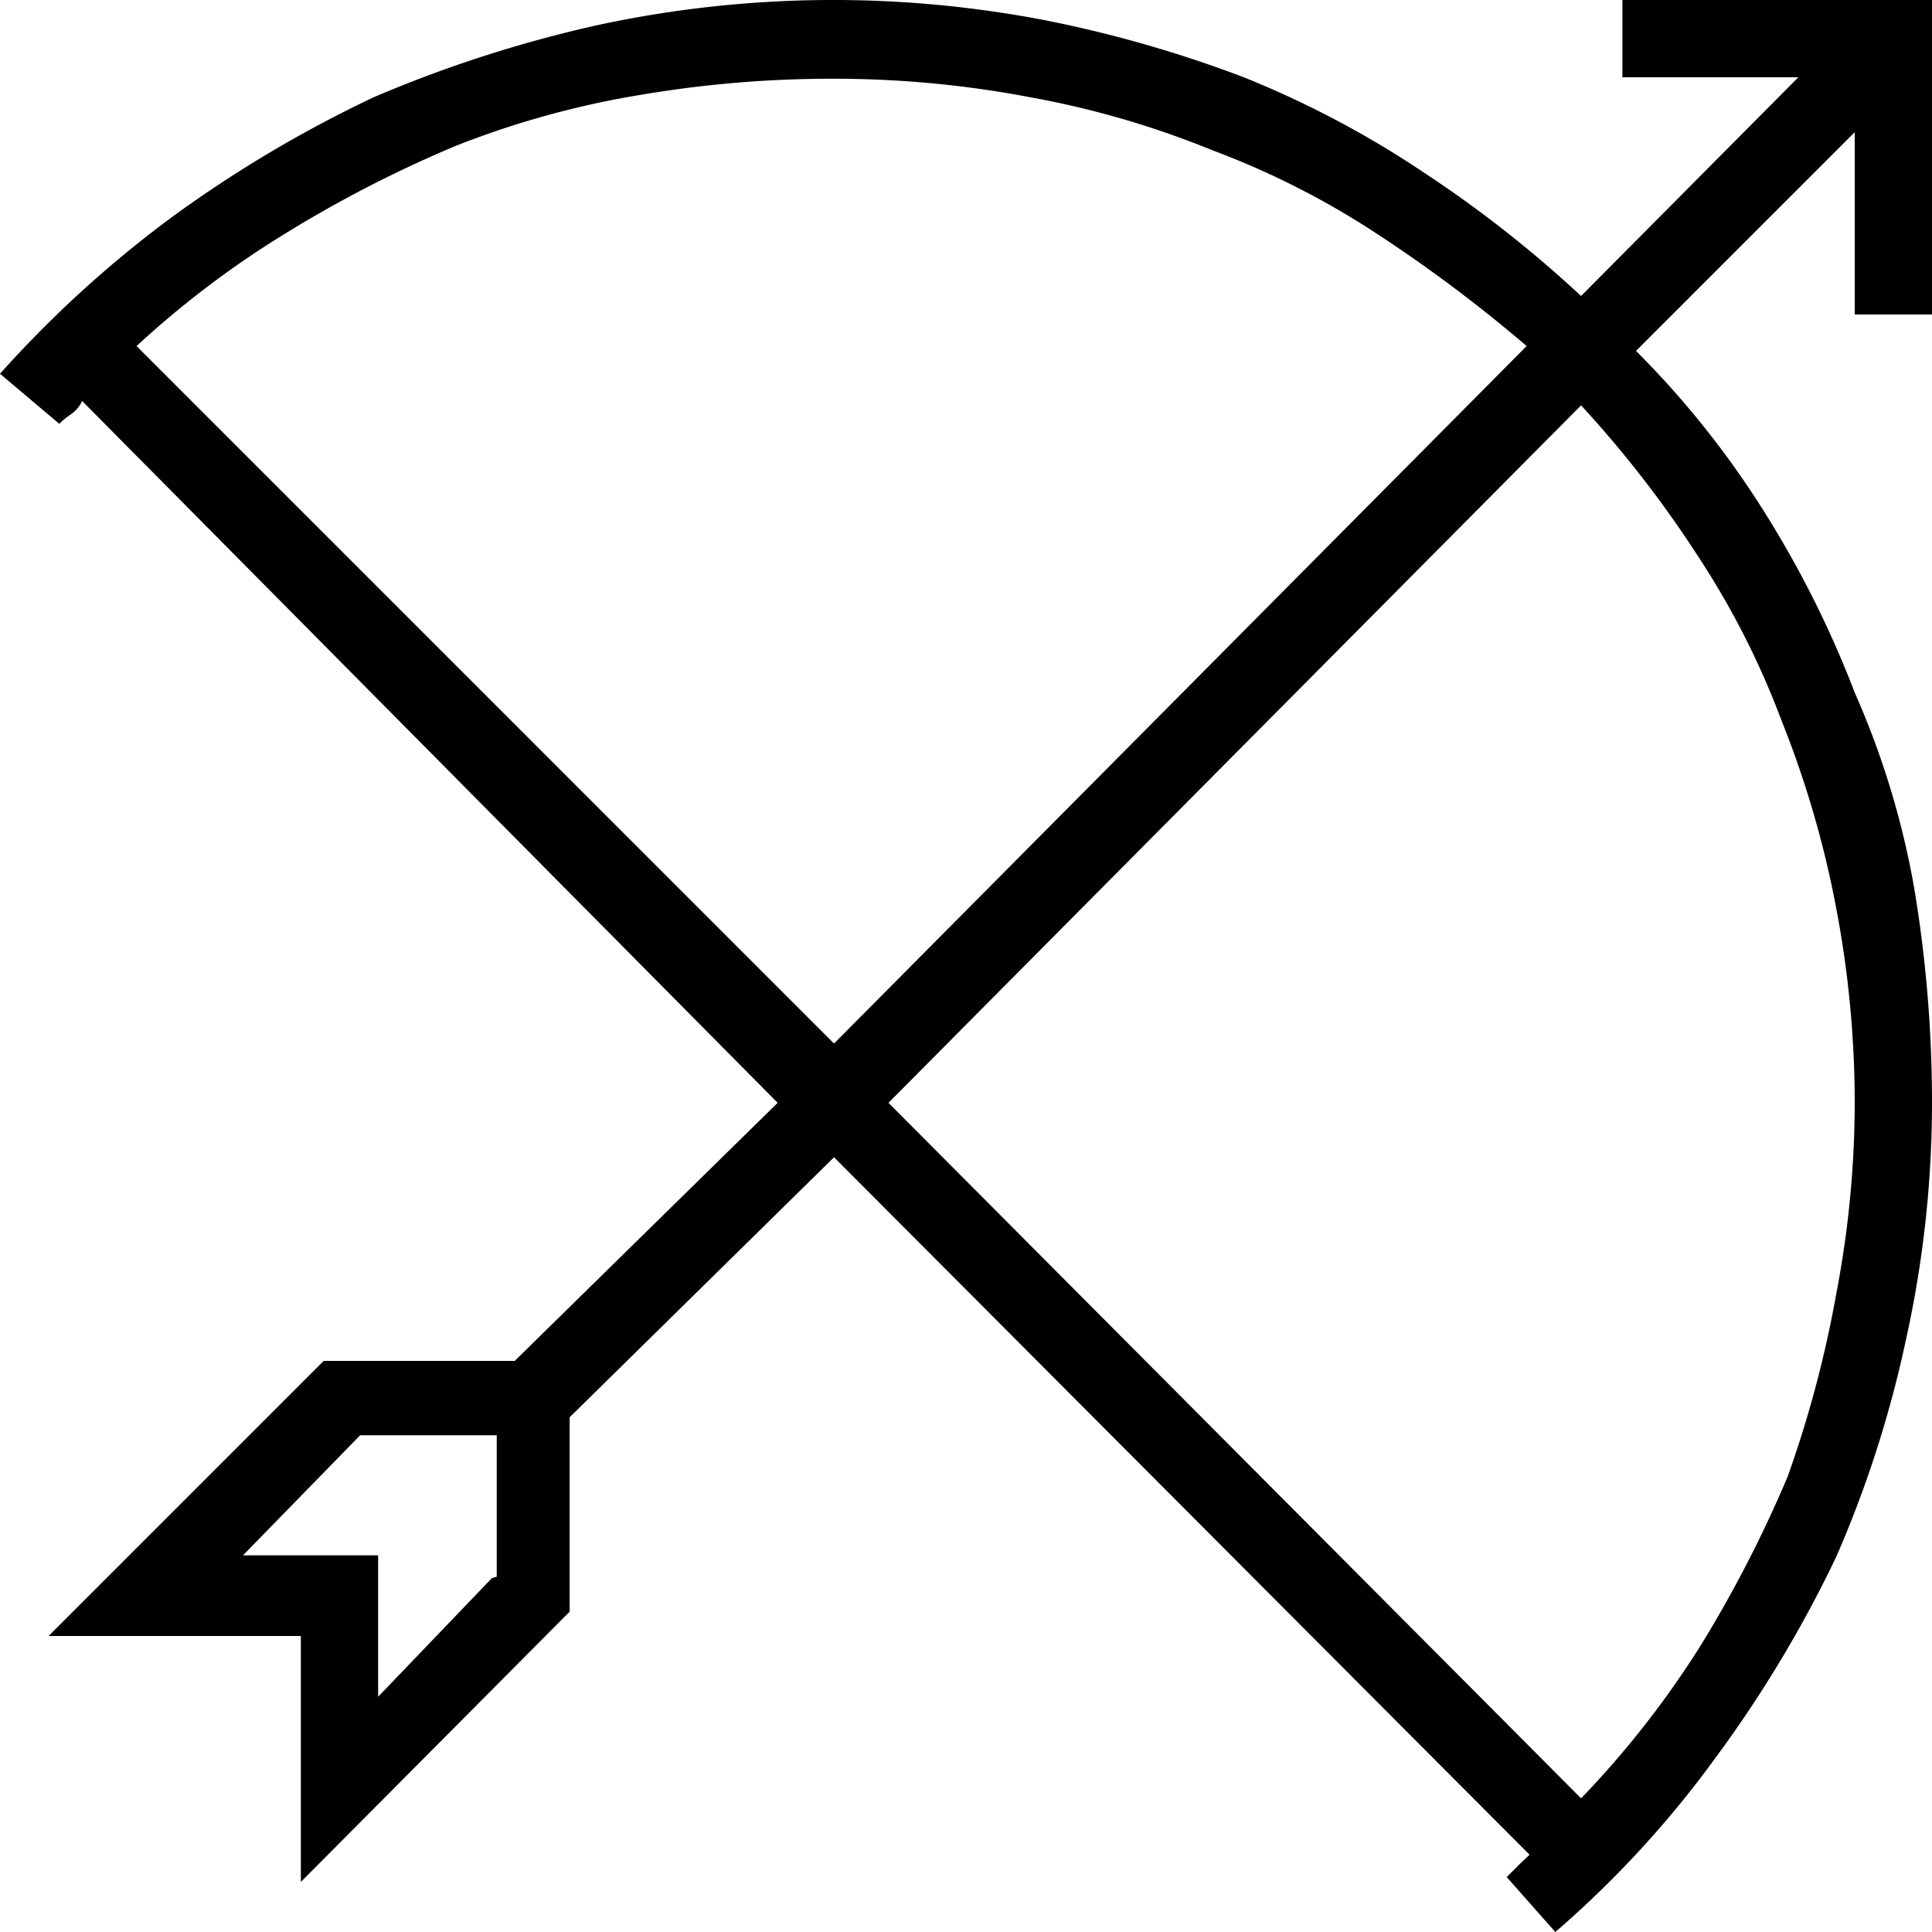<svg xmlns="http://www.w3.org/2000/svg" viewBox="0 0 39.75 39.75"><title>Ресурс 10</title><g id="Слой_2" data-name="Слой 2"><g id="Слой_1-2" data-name="Слой 1"><path d="M33.66,7.22a18.77,18.77,0,0,1,2.62,3.28,21.21,21.21,0,0,1,1.88,3.75,17.33,17.33,0,0,1,1.22,4,26.78,26.78,0,0,1,.37,4.41,22.53,22.53,0,0,1-.52,4.83,23.36,23.36,0,0,1-1.45,4.54,25.26,25.26,0,0,1-2.48,4.13A21.18,21.18,0,0,1,32,39.75l-1-1.13.28-.28.19-.18L17.16,23.81l-5.44,5.35v4L6.19,38.72V33.66H1L6.66,28h3.93L16,22.69,1.69,8.25a.67.67,0,0,1-.24.28,1.55,1.55,0,0,0-.23.19L0,7.69A23.4,23.4,0,0,1,3.56,4.45,25.69,25.69,0,0,1,7.69,2,26.27,26.27,0,0,1,12.28.52a23,23,0,0,1,9.24-.1,25.34,25.34,0,0,1,4.07,1.17,20.11,20.11,0,0,1,3.66,1.93,24.64,24.64,0,0,1,3.28,2.57L37,1.59H33.38V0h6.37V6.47H38.16V2.72ZM2.81,7.12,17.16,21.47,31.41,7.12a30,30,0,0,0-3.05-2.29,17,17,0,0,0-3.42-1.74A18.69,18.69,0,0,0,21.19,2a21.51,21.51,0,0,0-4-.38,23.52,23.52,0,0,0-4,.33A18.52,18.52,0,0,0,9.38,3,25.26,25.26,0,0,0,5.91,4.78,19.53,19.53,0,0,0,2.81,7.12Zm7.41,25.32V29.53H7.41L5,32H7.78v2.91l2.34-2.44ZM32.53,8.34,18.28,22.69,32.53,37A19.42,19.42,0,0,0,35,33.84a25.73,25.73,0,0,0,1.78-3.46,23.32,23.32,0,0,0,1-3.76,20.93,20.93,0,0,0,.38-3.93,21.43,21.43,0,0,0-.38-4,20.69,20.69,0,0,0-1.12-3.85,17,17,0,0,0-1.74-3.42A23,23,0,0,0,32.53,8.34Z"/></g></g></svg>
